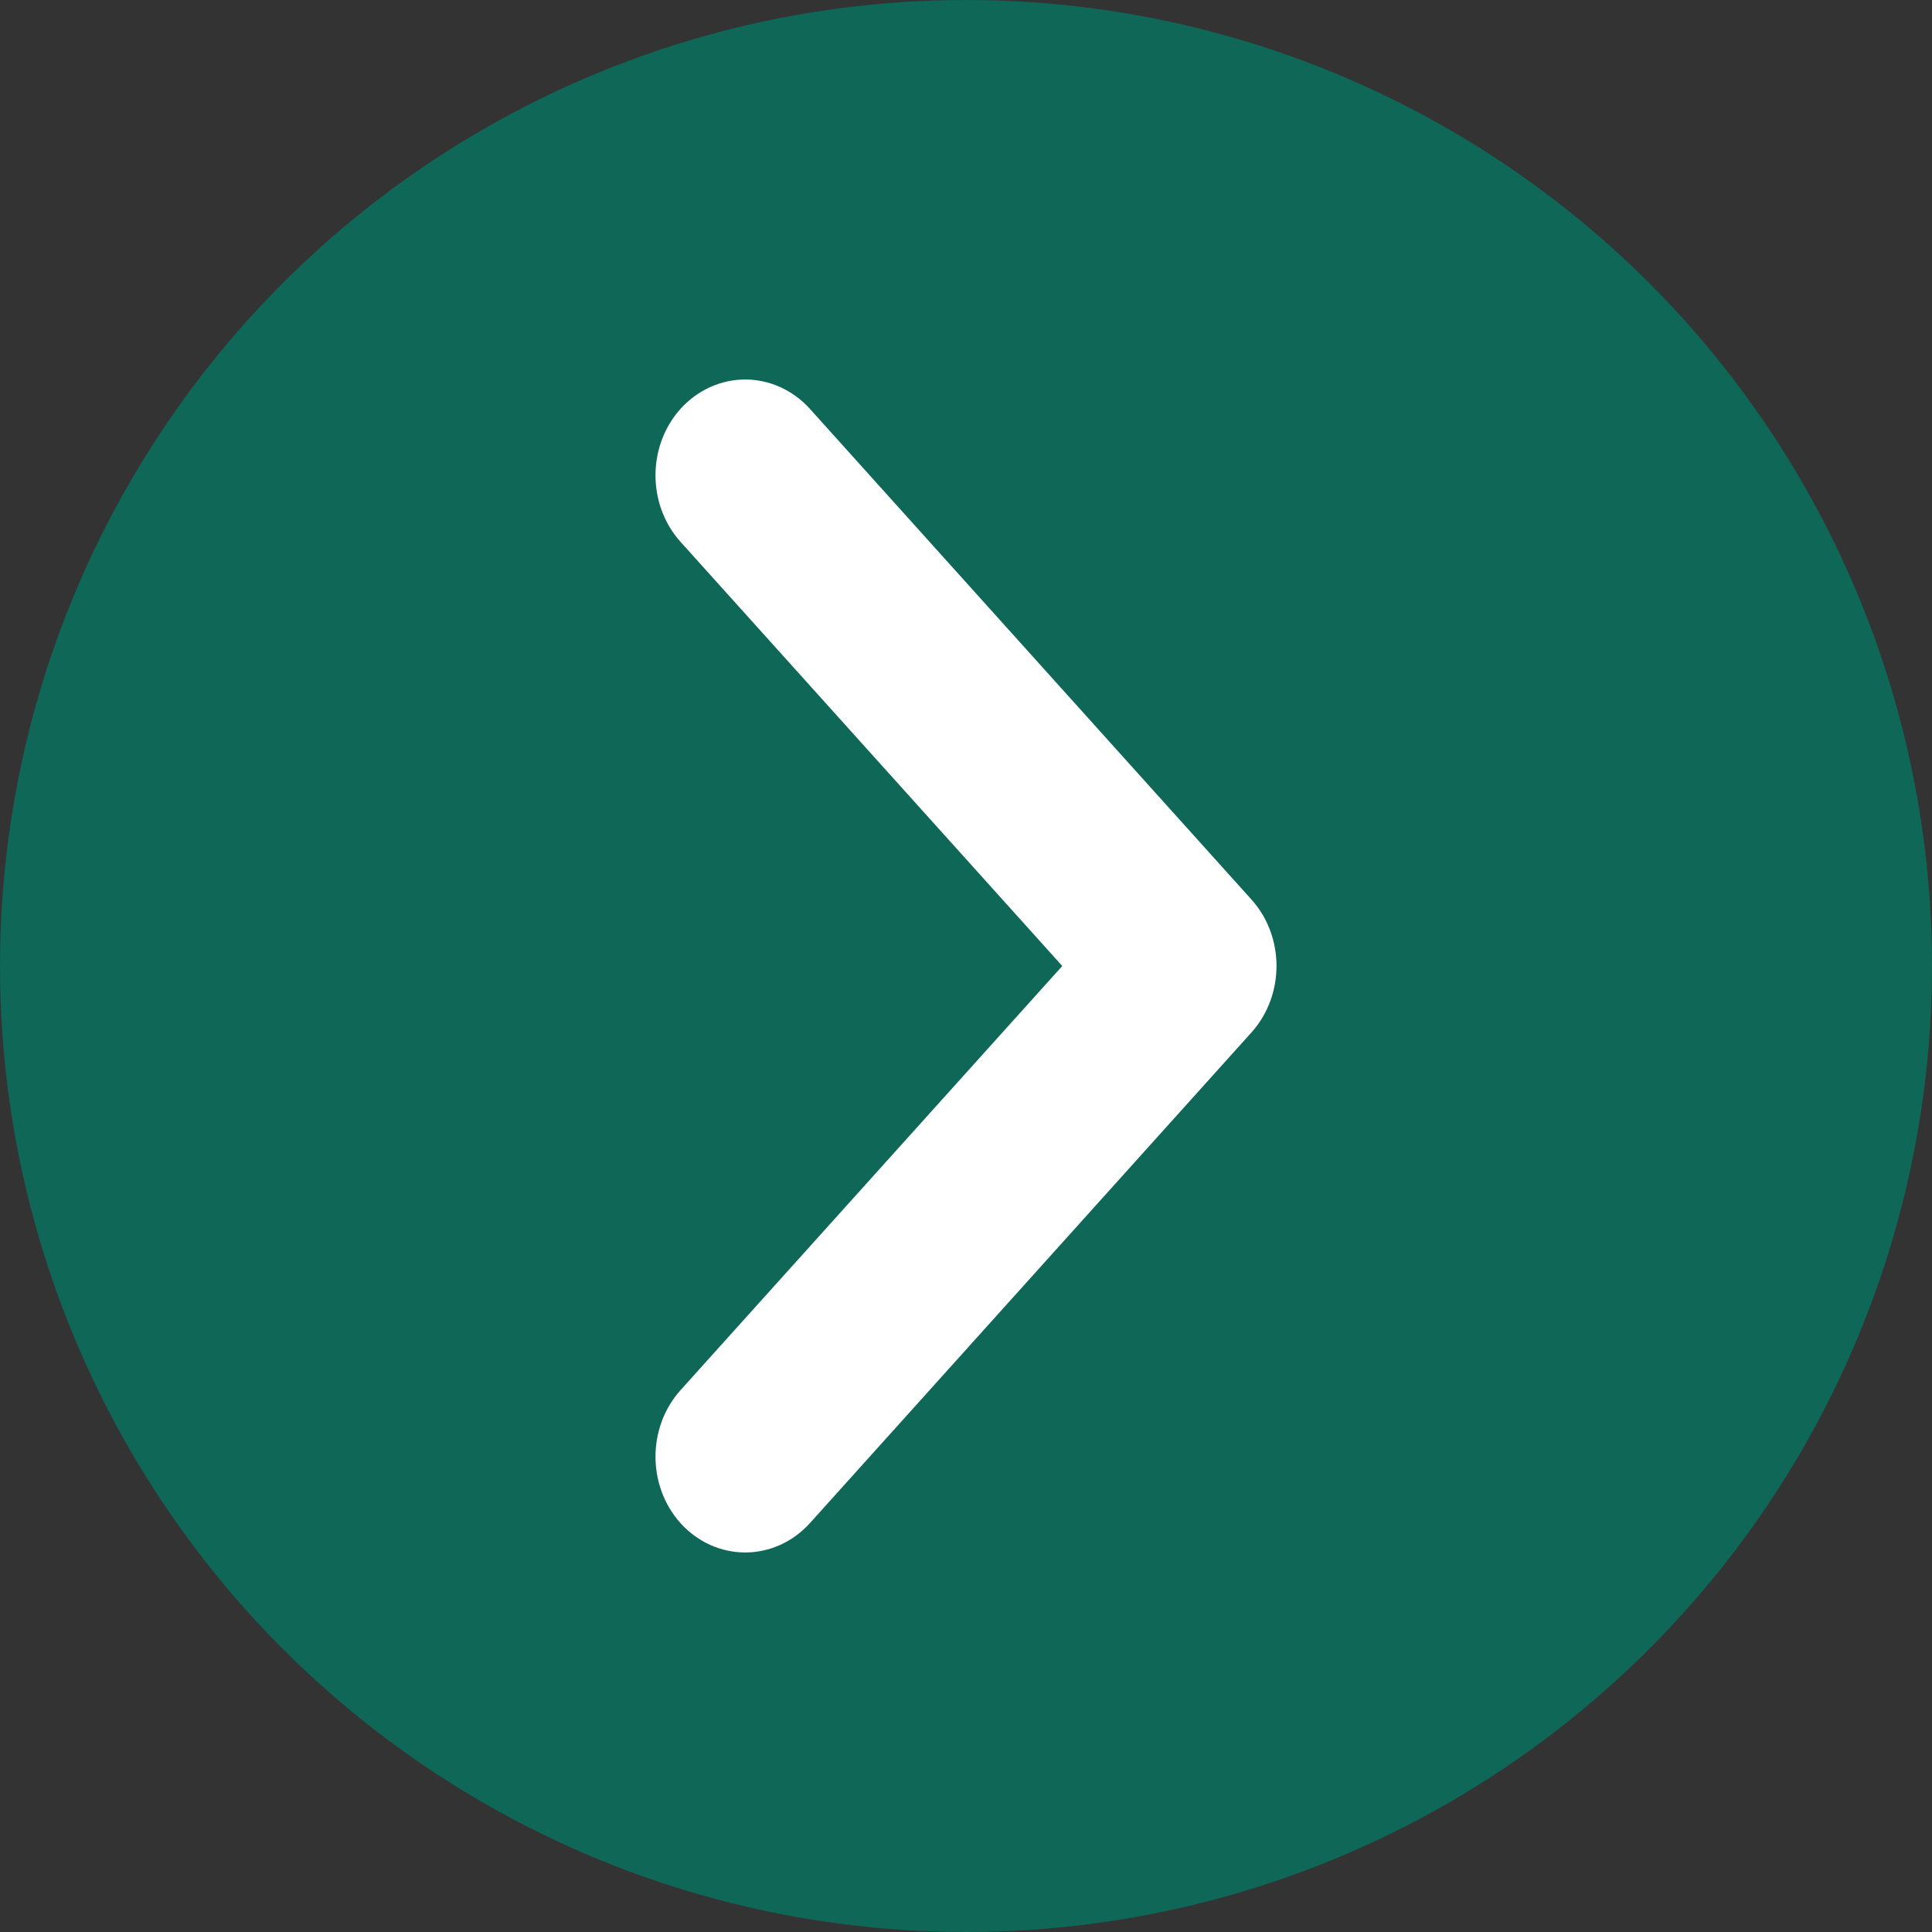 <svg width="14" height="14" viewBox="0 0 14 14" fill="none" xmlns="http://www.w3.org/2000/svg">
<rect x="0" y="0" width="14" height="14" fill="#333333" stroke="none"/>
<circle cx="7" cy="7" r="7" fill="#0E6757"/>
<path fill-rule="evenodd" clip-rule="evenodd" d="M5.4 3C5.502 3 5.605 3.044 5.683 3.13L8.883 6.686C9.039 6.859 9.039 7.14 8.883 7.314L5.683 10.87C5.526 11.043 5.274 11.043 5.117 10.87C4.961 10.696 4.961 10.415 5.117 10.241L8.034 7L5.117 3.759C4.961 3.585 4.961 3.304 5.117 3.13C5.195 3.044 5.298 3 5.4 3Z" fill="white" stroke="white" stroke-width="0.5"/>
</svg>
